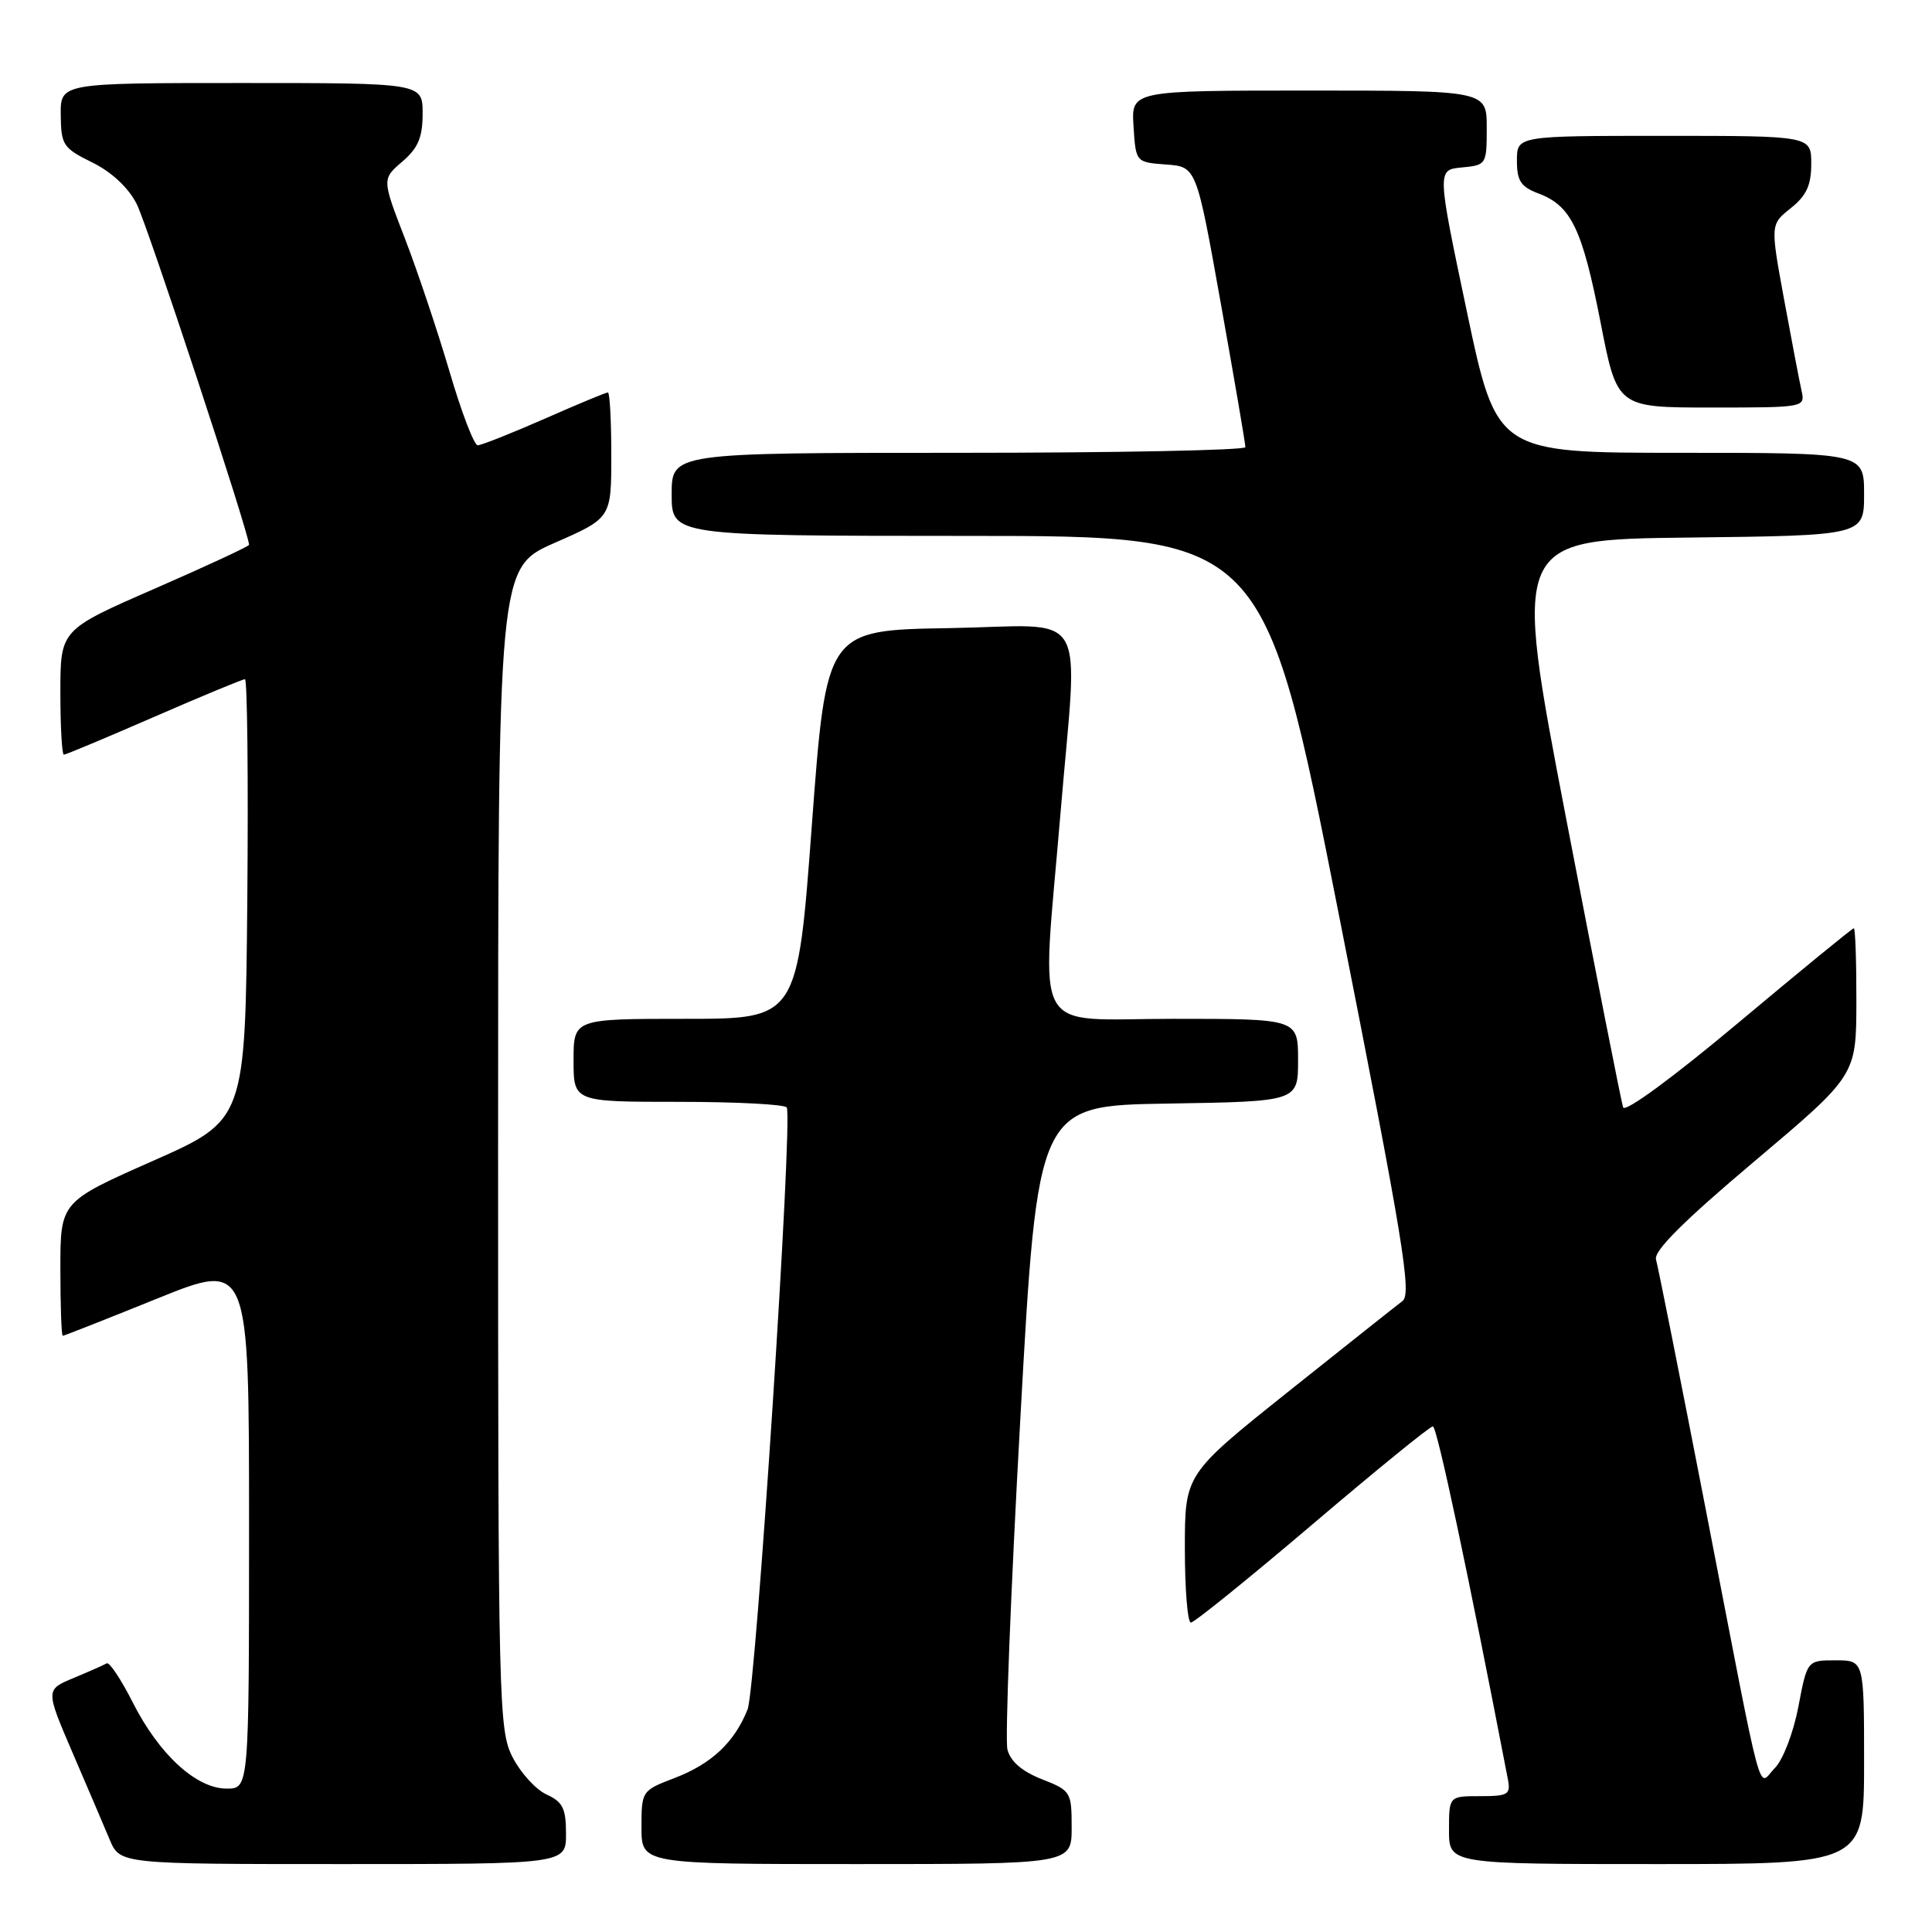 <?xml version="1.0" encoding="UTF-8" standalone="no"?>
<!DOCTYPE svg PUBLIC "-//W3C//DTD SVG 1.1//EN" "http://www.w3.org/Graphics/SVG/1.1/DTD/svg11.dtd" >
<svg xmlns="http://www.w3.org/2000/svg" xmlns:xlink="http://www.w3.org/1999/xlink" version="1.1" viewBox="0 0 256 256">
 <g >
 <path fill="currentColor"
d=" M 75.00 242.98 C 75.00 239.63 74.57 238.76 72.42 237.78 C 71.00 237.13 68.98 234.91 67.92 232.84 C 66.08 229.23 66.00 226.03 66.00 152.16 C 66.00 75.23 66.00 75.23 73.50 71.93 C 81.00 68.64 81.00 68.64 81.00 60.32 C 81.00 55.74 80.80 52.00 80.55 52.00 C 80.30 52.00 76.51 53.57 72.14 55.50 C 67.76 57.42 63.78 59.00 63.30 59.00 C 62.82 59.00 61.14 54.61 59.57 49.25 C 57.99 43.89 55.33 35.95 53.66 31.62 C 50.61 23.73 50.61 23.73 53.31 21.41 C 55.41 19.61 56.00 18.20 56.00 15.05 C 56.00 11.00 56.00 11.00 32.00 11.00 C 8.00 11.00 8.00 11.00 8.05 15.25 C 8.09 19.22 8.37 19.63 12.21 21.52 C 14.78 22.78 17.00 24.85 18.11 27.02 C 19.51 29.76 33.00 70.67 33.00 72.19 C 33.00 72.39 27.37 75.00 20.50 78.00 C 8.00 83.45 8.00 83.45 8.00 91.72 C 8.00 96.28 8.21 100.00 8.46 100.00 C 8.71 100.00 14.09 97.75 20.40 95.00 C 26.72 92.25 32.14 90.00 32.46 90.00 C 32.77 90.00 32.91 103.14 32.77 119.21 C 32.50 148.41 32.50 148.41 20.25 153.83 C 8.00 159.25 8.00 159.25 8.00 168.12 C 8.00 173.01 8.14 177.00 8.32 177.00 C 8.49 177.00 14.12 174.78 20.82 172.07 C 33.00 167.15 33.00 167.15 33.00 202.07 C 33.00 237.00 33.00 237.00 30.03 237.00 C 26.01 237.00 21.07 232.47 17.59 225.58 C 16.04 222.52 14.49 220.19 14.14 220.40 C 13.79 220.61 11.82 221.48 9.76 222.34 C 6.03 223.89 6.03 223.89 9.59 232.19 C 11.56 236.76 13.78 241.96 14.53 243.75 C 15.90 247.00 15.90 247.00 45.45 247.00 C 75.00 247.00 75.00 247.00 75.00 242.98 Z  M 142.00 242.15 C 142.00 237.43 141.89 237.26 138.04 235.75 C 135.41 234.71 133.89 233.40 133.49 231.82 C 133.16 230.51 133.93 210.78 135.20 187.97 C 137.50 146.50 137.50 146.50 154.75 146.23 C 172.00 145.95 172.00 145.95 172.00 140.48 C 172.00 135.00 172.00 135.00 155.50 135.00 C 136.37 135.00 138.00 137.94 140.50 108.00 C 142.85 79.84 144.67 82.91 125.75 83.23 C 109.50 83.50 109.50 83.50 107.58 109.25 C 105.67 135.00 105.67 135.00 90.83 135.00 C 76.00 135.00 76.00 135.00 76.00 140.50 C 76.00 146.00 76.00 146.00 89.94 146.00 C 97.61 146.00 104.05 146.34 104.25 146.75 C 105.07 148.44 100.17 223.70 99.06 226.50 C 97.32 230.87 94.28 233.73 89.35 235.61 C 85.04 237.26 85.00 237.32 85.00 242.14 C 85.00 247.00 85.00 247.00 113.50 247.00 C 142.00 247.00 142.00 247.00 142.00 242.15 Z  M 247.00 233.50 C 247.00 220.00 247.00 220.00 243.23 220.00 C 239.46 220.00 239.46 220.00 238.29 226.17 C 237.63 229.60 236.26 233.18 235.19 234.26 C 232.83 236.62 233.87 240.50 226.02 200.00 C 222.66 182.68 219.69 167.78 219.43 166.89 C 219.10 165.77 223.08 161.80 232.46 153.89 C 245.96 142.50 245.96 142.50 245.98 132.75 C 245.99 127.39 245.84 123.00 245.64 123.00 C 245.44 123.00 238.58 128.62 230.39 135.48 C 221.69 142.77 215.32 147.45 215.07 146.73 C 214.84 146.05 211.44 128.85 207.53 108.50 C 200.42 71.50 200.42 71.50 223.71 71.23 C 247.00 70.96 247.00 70.96 247.00 65.48 C 247.00 60.00 247.00 60.00 222.66 60.00 C 198.32 60.00 198.32 60.00 194.36 41.25 C 190.41 22.50 190.41 22.50 193.70 22.19 C 196.95 21.88 197.00 21.80 197.00 16.94 C 197.00 12.00 197.00 12.00 173.45 12.00 C 149.89 12.00 149.89 12.00 150.20 16.75 C 150.50 21.50 150.50 21.50 154.52 21.80 C 158.53 22.09 158.53 22.09 161.78 40.30 C 163.57 50.31 165.03 58.84 165.02 59.25 C 165.01 59.66 147.90 60.00 127.00 60.00 C 89.00 60.00 89.00 60.00 89.00 65.50 C 89.00 71.00 89.00 71.00 128.25 71.01 C 167.50 71.01 167.50 71.01 177.40 121.16 C 185.94 164.42 187.10 171.46 185.83 172.40 C 185.02 173.01 178.21 178.42 170.68 184.42 C 157.00 195.35 157.00 195.35 157.00 205.17 C 157.00 210.58 157.36 215.00 157.80 215.00 C 158.24 215.00 165.48 209.15 173.89 202.00 C 182.29 194.85 189.48 189.00 189.86 189.00 C 190.41 189.00 194.52 208.35 199.80 235.75 C 200.19 237.79 199.85 238.00 196.12 238.00 C 192.00 238.00 192.00 238.00 192.00 242.50 C 192.00 247.00 192.00 247.00 219.50 247.00 C 247.00 247.00 247.00 247.00 247.00 233.50 Z  M 238.71 51.75 C 238.43 50.51 237.39 45.05 236.39 39.62 C 234.58 29.74 234.58 29.74 237.29 27.58 C 239.36 25.93 240.00 24.55 240.00 21.71 C 240.00 18.00 240.00 18.00 220.50 18.00 C 201.00 18.00 201.00 18.00 201.00 21.28 C 201.00 23.98 201.51 24.75 203.89 25.65 C 208.20 27.28 209.66 30.33 212.09 42.75 C 214.28 54.00 214.28 54.00 226.75 54.00 C 239.16 54.00 239.21 53.99 238.71 51.75 Z "/>
</g>
</svg>
